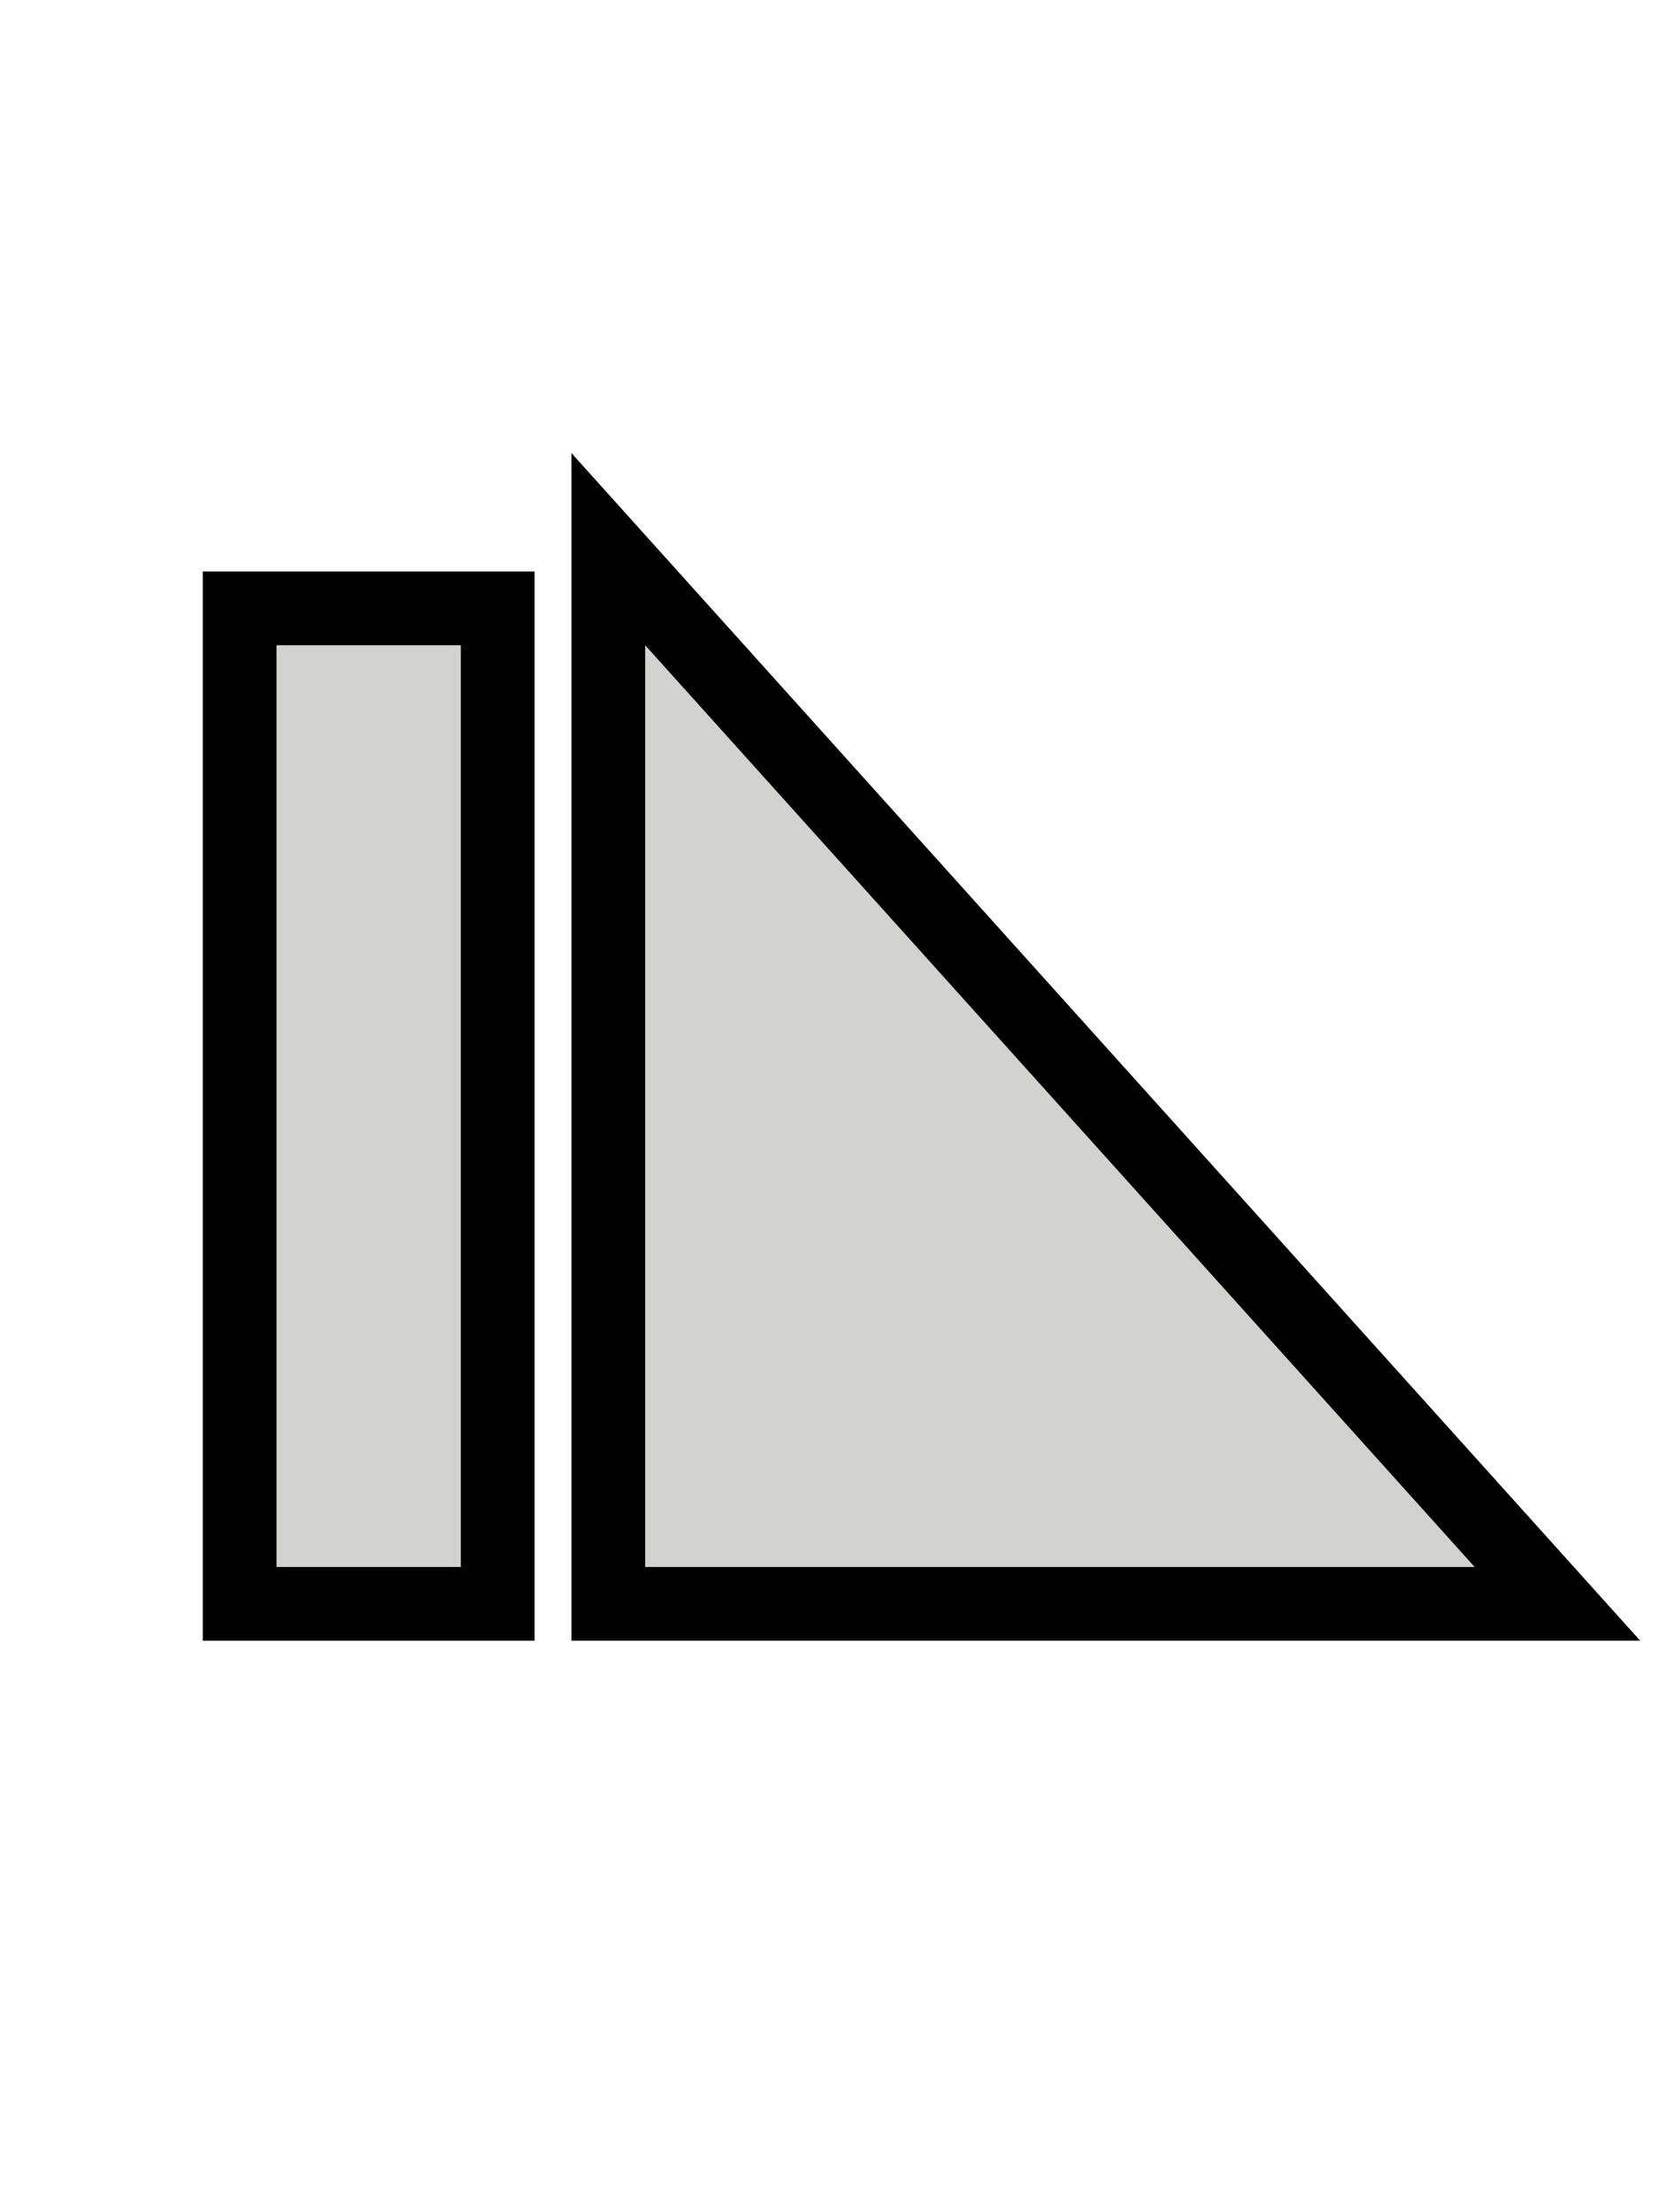 <svg xmlns="http://www.w3.org/2000/svg" width="18" height="24" version="1.1"><g fill="none" stroke="#000" stroke-linecap="square" stroke-width="1.6" transform="translate(-3)"><rect width="2" height="10" x="6" y="7" paint-order="markers fill stroke"/><path d="m19 17-9-10v10z"/></g><g fill="#d2d2d1" transform="translate(-3)"><rect width="2" height="10" x="6" y="7" paint-order="markers fill stroke"/><path d="m19 17-9-10v10z"/></g></svg>